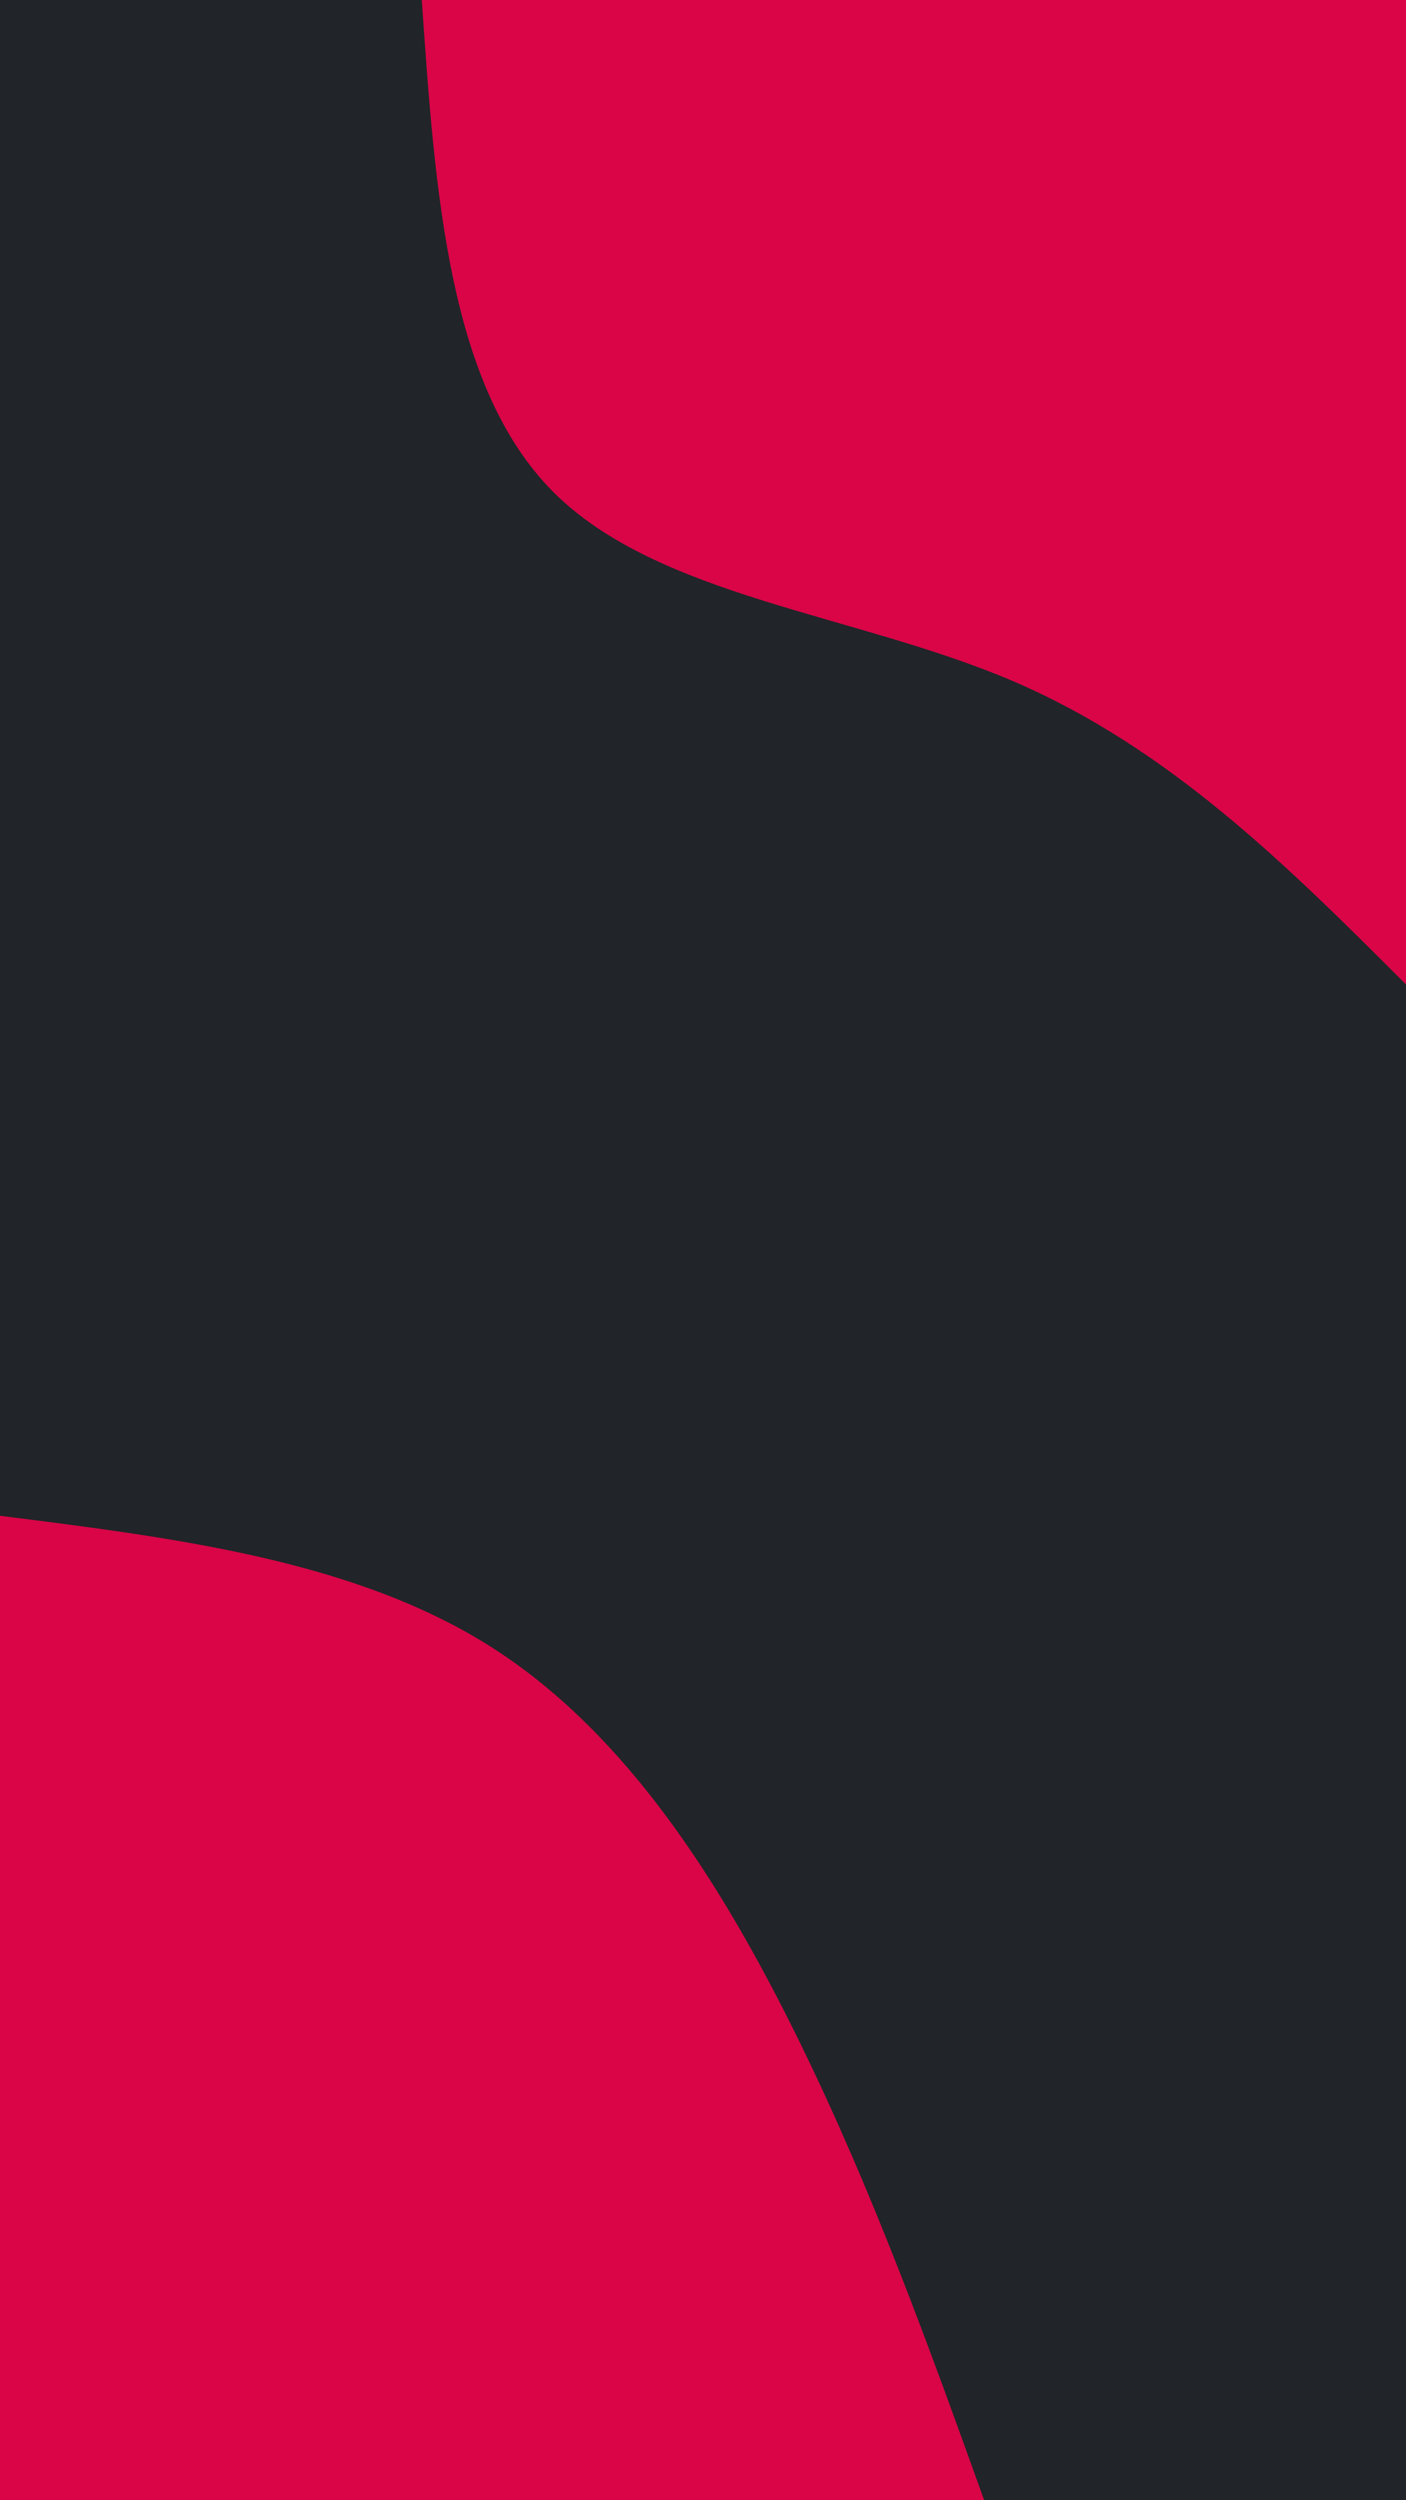 <svg id="visual" viewBox="0 0 540 960" width="540" height="960" xmlns="http://www.w3.org/2000/svg" xmlns:xlink="http://www.w3.org/1999/xlink" version="1.1"><rect x="0" y="0" width="540" height="960" fill="#212428"></rect><defs><linearGradient id="grad1_0" x1="0%" y1="0%" x2="100%" y2="100%"><stop offset="30%" stop-color="#212428" stop-opacity="1"></stop><stop offset="70%" stop-color="#212428" stop-opacity="1"></stop></linearGradient></defs><defs><linearGradient id="grad2_0" x1="0%" y1="0%" x2="100%" y2="100%"><stop offset="30%" stop-color="#212428" stop-opacity="1"></stop><stop offset="70%" stop-color="#212428" stop-opacity="1"></stop></linearGradient></defs><g transform="translate(540, 0)"><path d="M0 378C-45.3 332.7 -90.6 287.4 -151 261.5C-211.4 235.7 -287 229.3 -327.4 189C-367.7 148.7 -372.9 74.3 -378 0L0 0Z" fill="#D90547"></path></g><g transform="translate(0, 960)"><path d="M0 -378C68.3 -369.4 136.6 -360.8 189 -327.4C241.4 -293.9 277.7 -235.7 306.6 -177C335.4 -118.3 356.7 -59.2 378 0L0 0Z" fill="#D90547"></path></g></svg>